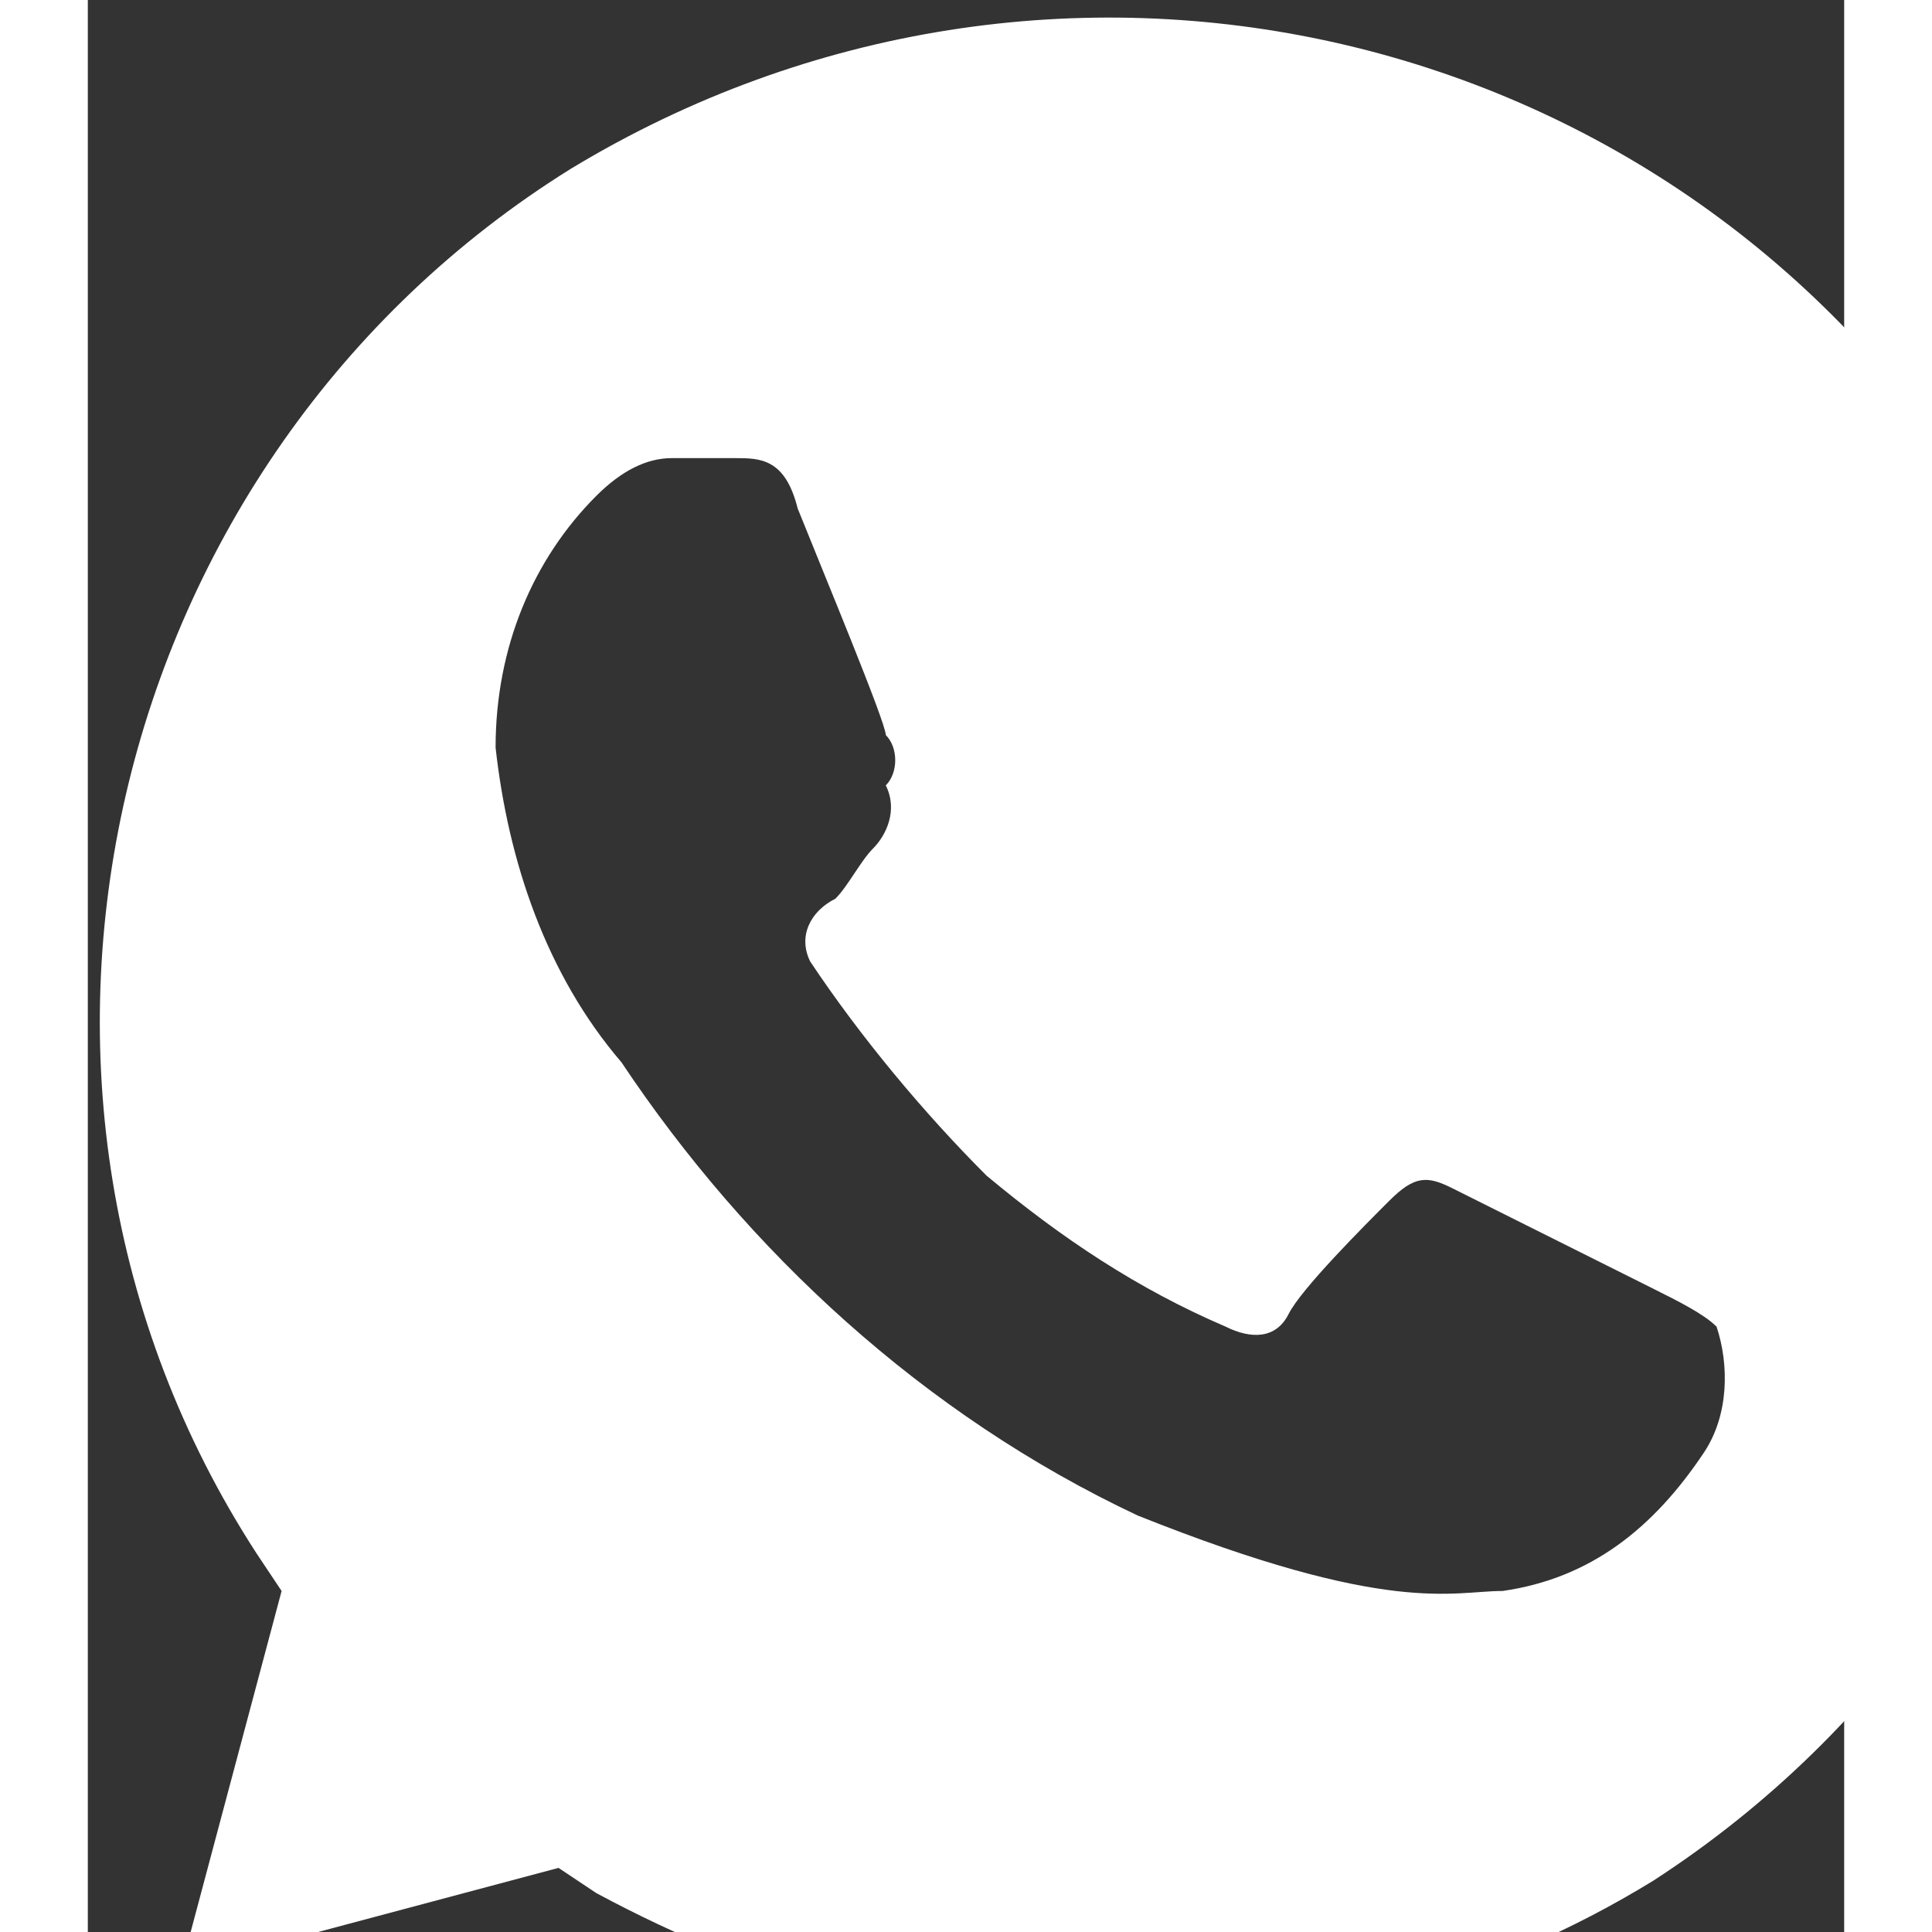 <svg width="35" height="35" viewBox="0 0 30 33" fill="none" xmlns="http://www.w3.org/2000/svg">
<rect x="0" y="0" width="30" height="33" fill="#333333" stroke="none"/>
<path d="M32.12 8.255C26.96 0.3 16.425 -2.065 8.255 2.88C0.3 7.825 -2.28 18.575 2.88 26.53L3.31 27.175L1.59 33.625L8.04 31.905L8.685 32.335C11.48 33.84 14.49 34.7 17.5 34.7C20.725 34.7 23.95 33.84 26.745 32.12C34.7 26.96 37.065 16.425 32.12 8.255ZM27.605 24.81C26.745 26.1 25.67 26.96 24.165 27.175C23.305 27.175 22.23 27.605 17.93 25.885C14.275 24.165 11.265 21.37 9.115 18.145C7.825 16.64 7.18 14.705 6.965 12.77C6.965 11.05 7.61 9.545 8.685 8.47C9.115 8.04 9.545 7.825 9.975 7.825H11.05C11.48 7.825 11.91 7.825 12.125 8.685C12.555 9.76 13.63 12.34 13.63 12.555C13.845 12.77 13.845 13.2 13.63 13.415C13.845 13.845 13.63 14.275 13.415 14.49C13.2 14.705 12.985 15.135 12.77 15.35C12.34 15.565 12.125 15.995 12.34 16.425C13.2 17.715 14.275 19.005 15.35 20.08C16.64 21.155 17.93 22.015 19.435 22.66C19.865 22.875 20.295 22.875 20.51 22.445C20.725 22.015 21.8 20.94 22.23 20.51C22.66 20.08 22.875 20.08 23.305 20.295L26.745 22.015C27.175 22.23 27.605 22.445 27.82 22.66C28.035 23.305 28.035 24.165 27.605 24.81Z" fill="white"/>
</svg>
